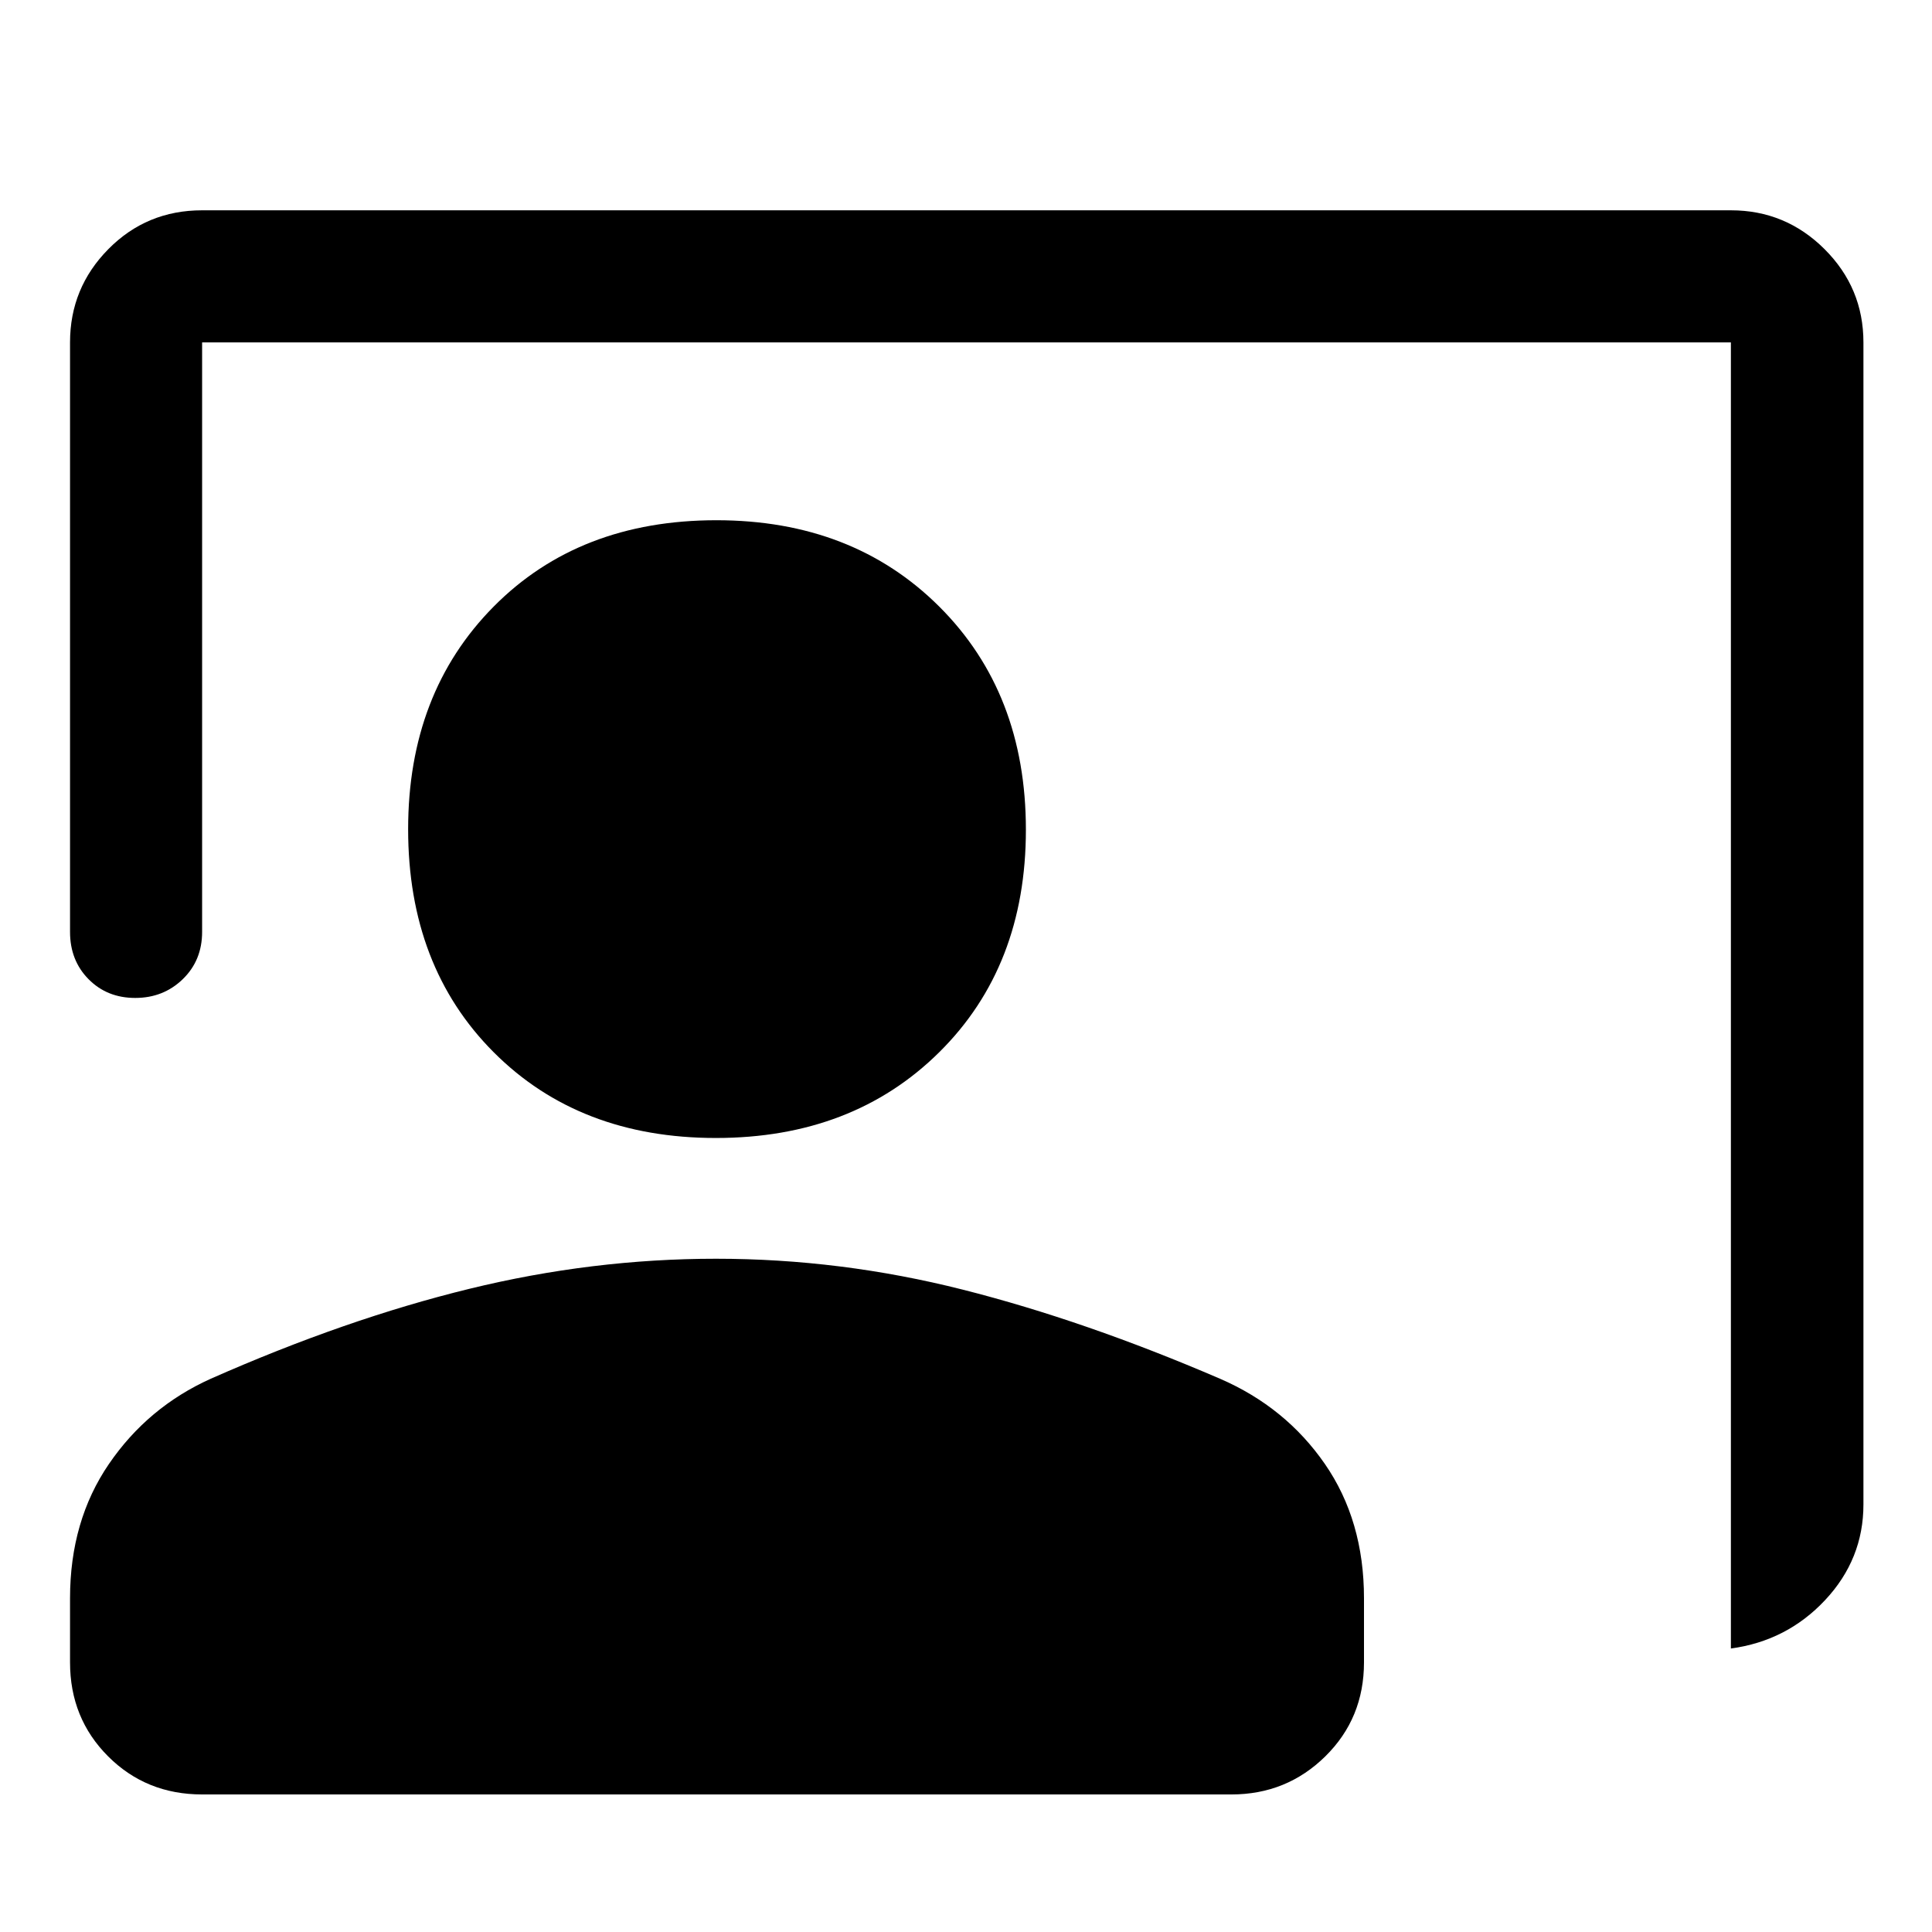 <svg xmlns="http://www.w3.org/2000/svg" height="48" viewBox="0 -960 960 960" width="48"><path d="M860.07-140.87v-649H100.43v292.94q0 14.16-9.62 23.48t-23.62 9.32q-13.99 0-23.19-9.32-9.2-9.32-9.2-23.48v-292.94q0-27.07 19.05-46.35 19.04-19.28 46.58-19.28h759.64q27.17 0 46.52 19.28 19.34 19.28 19.34 46.35v577.43q0 27.16-19.01 47.49-19.01 20.32-46.85 24.08ZM355.74-394.54q-67.92 0-110.43-42.61-42.51-42.61-42.51-110.82 0-67.68 42.49-110.61 42.49-42.92 110.7-42.92 67.68 0 110.73 42.92 43.04 42.93 43.04 110.86t-43.04 110.55q-43.05 42.63-110.98 42.63ZM100.43-68.35q-27.78 0-46.7-18.92-18.93-18.92-18.93-46.71v-31.85q0-38.49 19.34-66.75 19.34-28.27 50.63-42.35 67.16-29.67 128.35-44.64 61.19-14.97 122.68-14.97 61.94 0 122.66 15.37 60.71 15.37 127.85 44.29 32.5 14.11 51.98 42.26 19.47 28.14 19.47 66.79v31.85q0 27.79-19.23 46.71-19.22 18.92-46.64 18.92H100.43Z"/></svg>